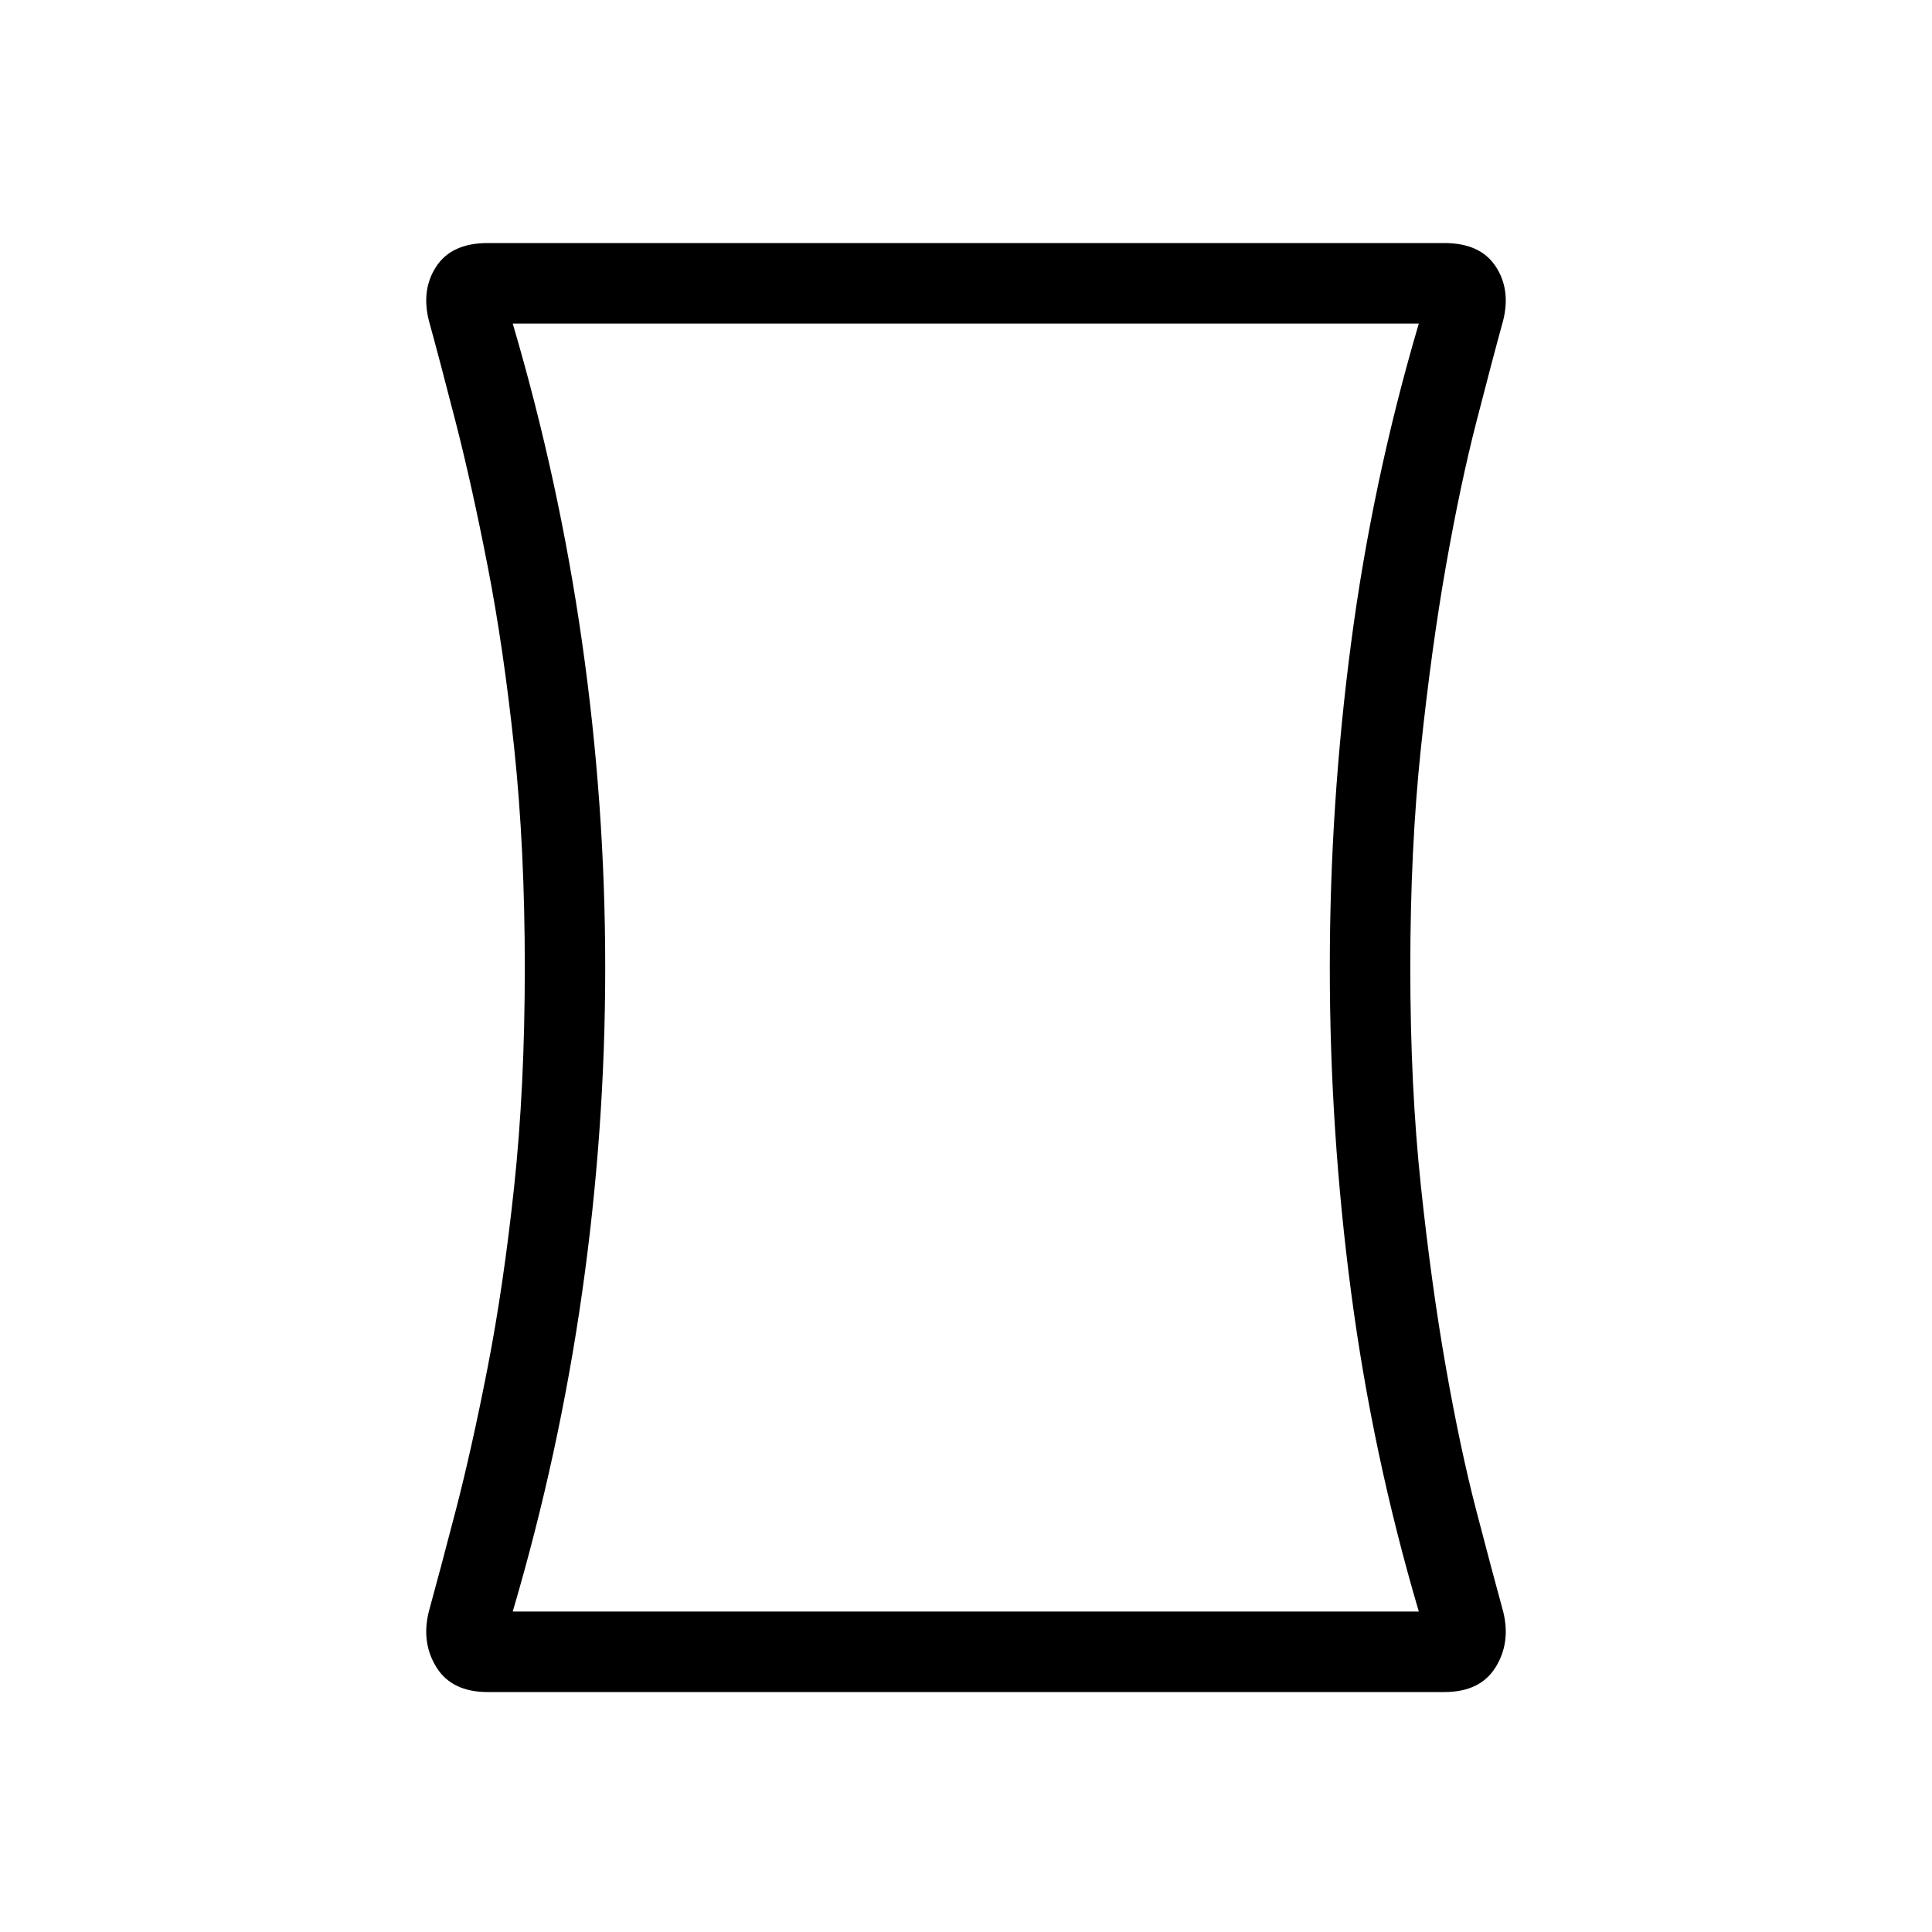 <svg viewBox="0 -960 960 960"><path d="M242.31-119.23q-17.77 0-25.43-12.27-7.65-12.27-3.8-27.73 5.38-19.54 13.34-50.12 7.96-30.57 15.89-71.19 7.92-40.61 13.19-90.04 5.27-49.42 5.27-108.65 0-59.23-5.27-109.04-5.27-49.81-13.19-90.42-7.93-40.62-15.89-71.58-7.96-30.96-13.34-50.5-3.85-15.46 3.8-26.96 7.66-11.5 25.43-11.5h475.38q17.77 0 25.43 11.5 7.65 11.5 3.8 26.96-5.38 19.54-13.34 50.5t-15.12 71.58q-7.15 40.61-12.42 90.42t-5.27 109.04q0 59.23 5.27 108.65 5.27 49.43 12.42 90.04 7.16 40.62 15.12 71.19 7.96 30.58 13.34 50.12 3.85 15.46-3.8 27.73-7.66 12.27-25.43 12.27H242.31Zm58.42-360q0 81-11.48 161.5t-34.48 158.5H705q-23-78-33.62-158.5-10.61-80.5-10.61-161.5t10.61-161.5Q682-721.23 705-799.23H254.77q23 78 34.48 158.5 11.48 80.5 11.48 161.5Zm179.27 0Z"/></svg>